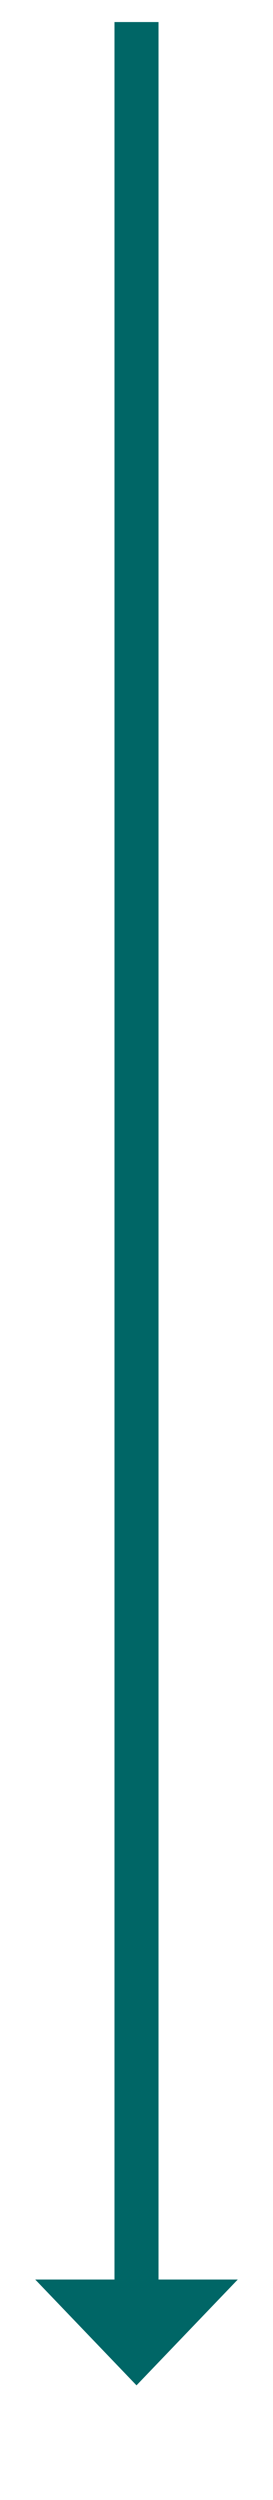 ﻿<?xml version="1.0" encoding="utf-8"?>
<svg version="1.1" xmlns:xlink="http://www.w3.org/1999/xlink" width="31px" height="283.5px" xmlns="http://www.w3.org/2000/svg">
  <g transform="matrix(1 0 0 1 -1832 -2103.5 )">
    <path d="M 1836 2362  L 1847.5 2374  L 1859 2362  L 1836 2362  Z " fill-rule="nonzero" fill="#006666" stroke="none" />
    <path d="M 1847.5 2106  L 1847.5 2365  " stroke-width="5" stroke="#006666" fill="none" />
  </g>
</svg>